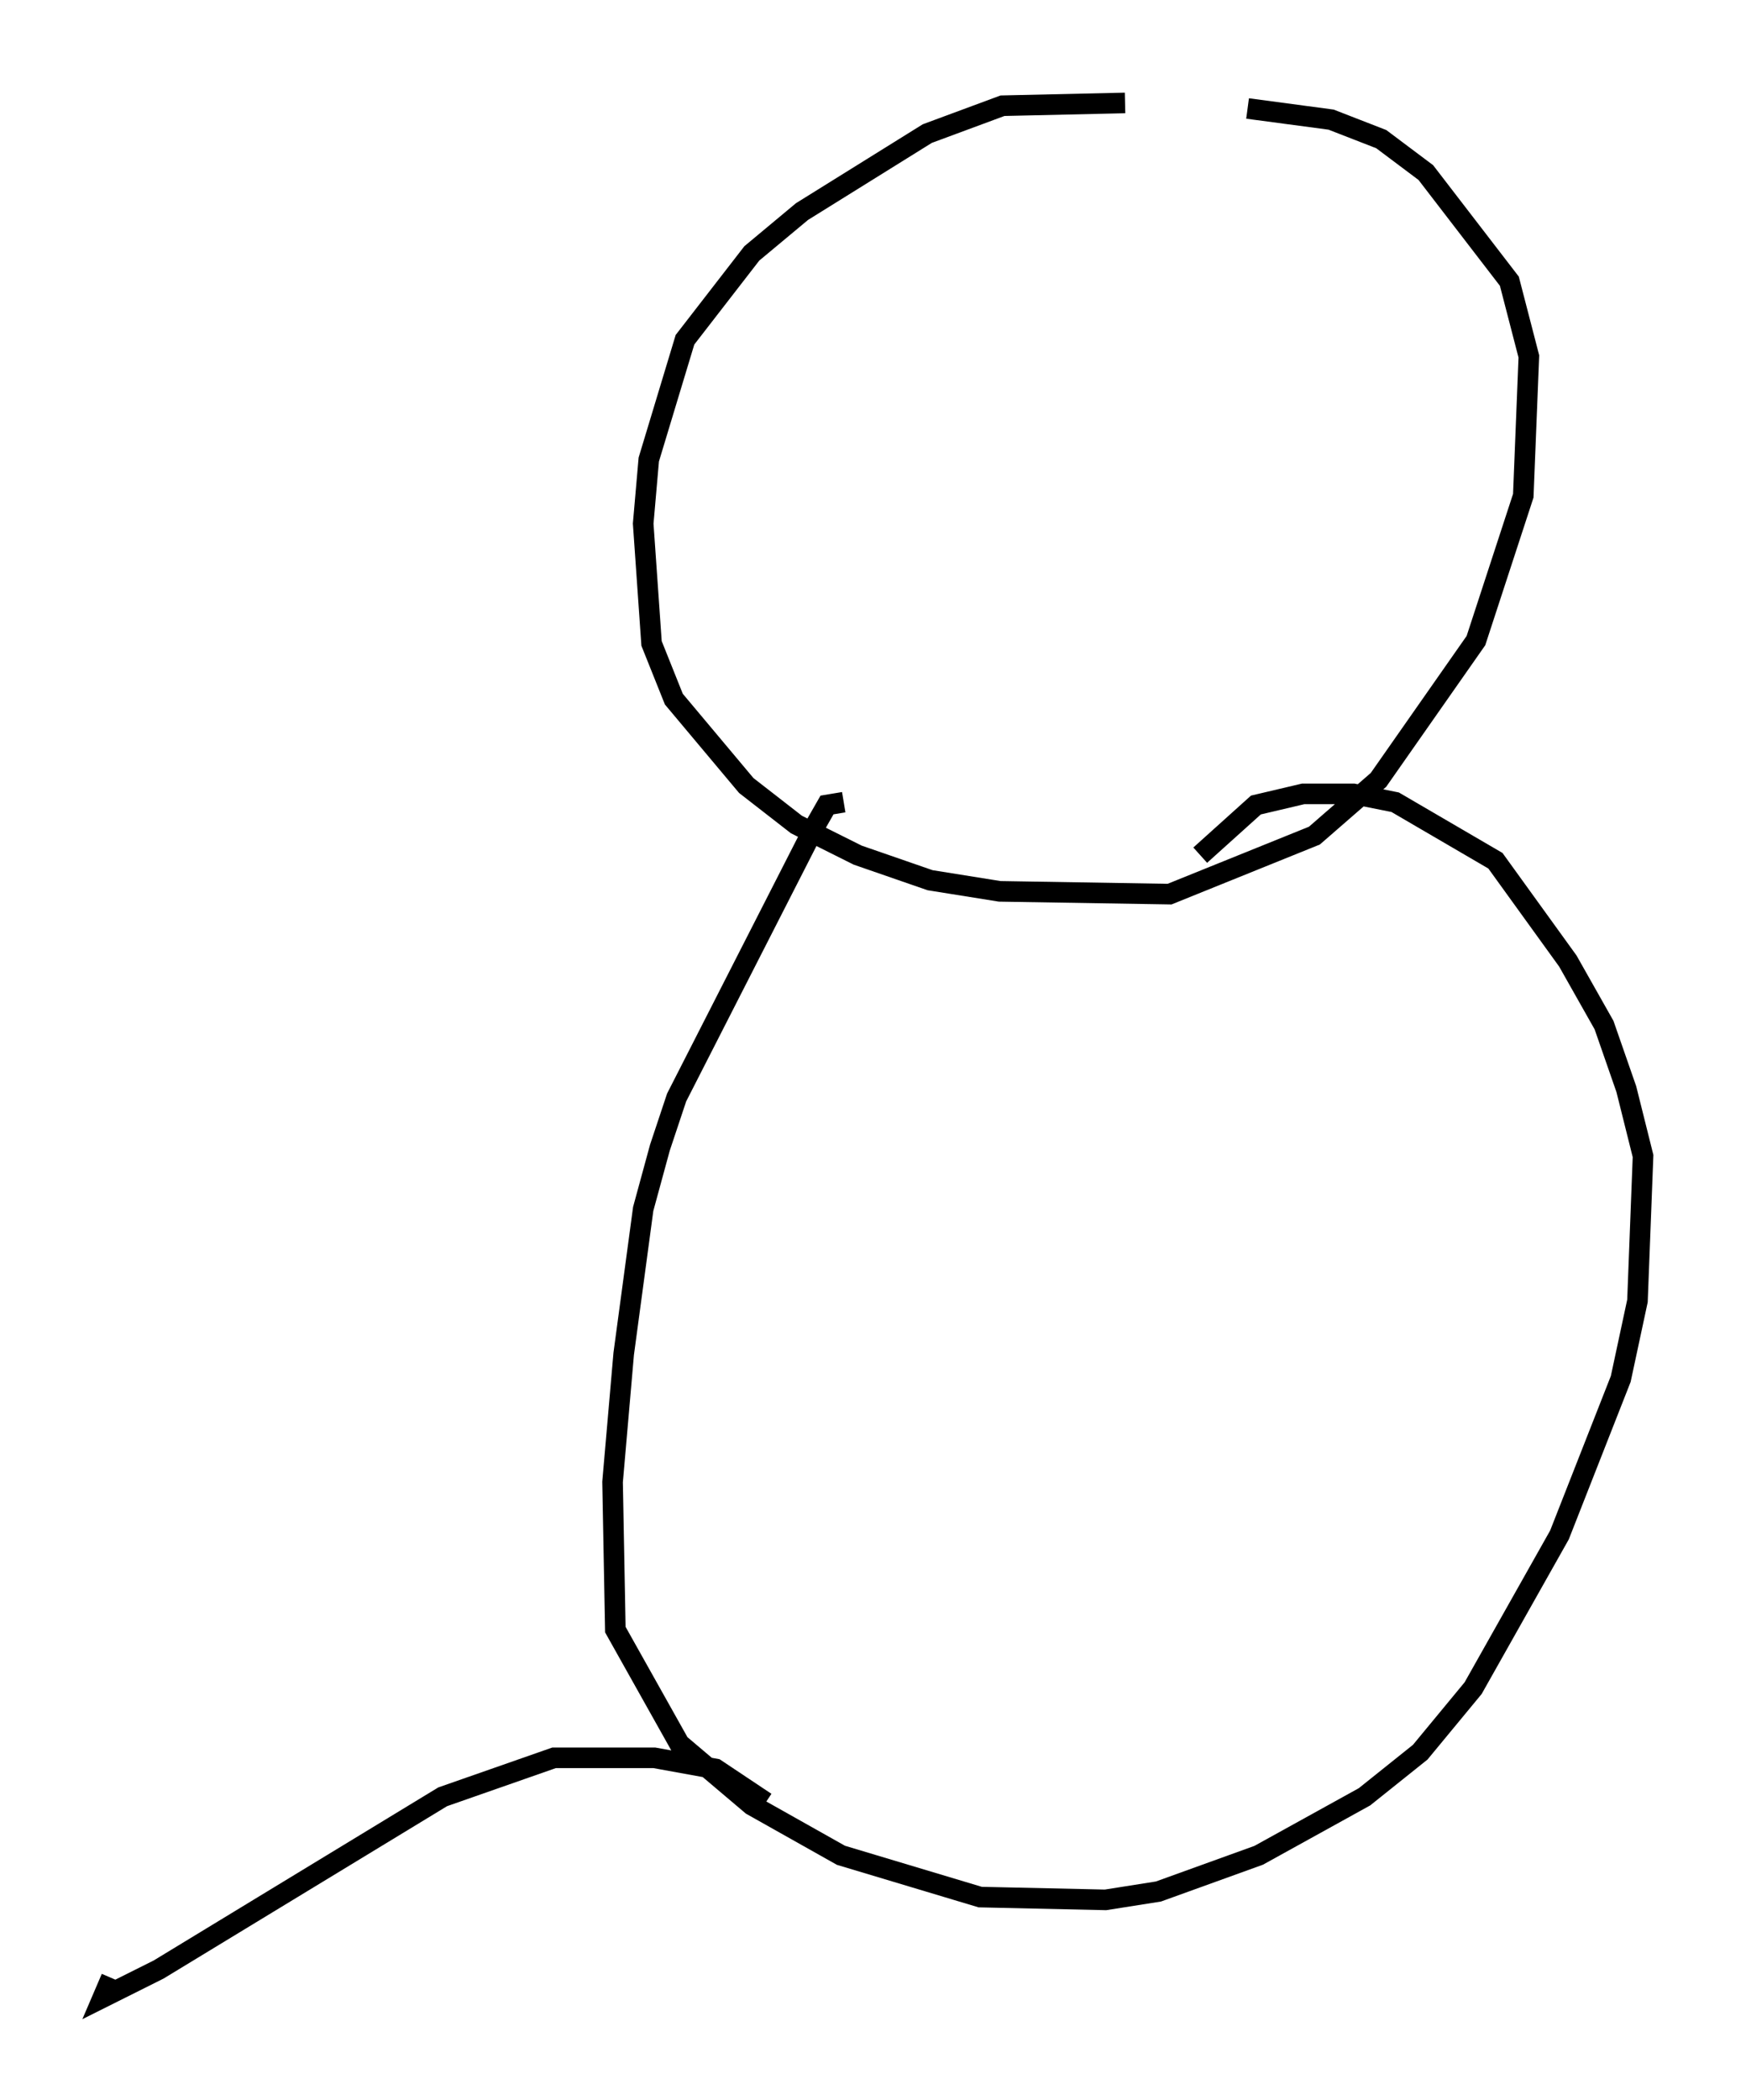 <?xml version="1.0" encoding="utf-8" ?>
<svg baseProfile="full" height="102.015" version="1.1" width="84.83" xmlns="http://www.w3.org/2000/svg" xmlns:ev="http://www.w3.org/2001/xml-events" xmlns:xlink="http://www.w3.org/1999/xlink"><defs /><rect fill="white" height="102.015" width="84.83" x="0" y="0" /><path d="M60.615, 6.218 m-5.954, -1.218 l-5.954, 0.135 -3.654, 1.353 l-6.089, 3.789 -2.436, 2.03 l-3.248, 4.195 -1.759, 5.819 l-0.271, 3.112 0.406, 5.819 l1.083, 2.706 3.518, 4.195 l2.436, 1.894 2.977, 1.488 l3.518, 1.218 3.383, 0.541 l8.254, 0.135 7.036, -2.842 l3.112, -2.706 4.736, -6.766 l2.3, -7.036 0.271, -6.766 l-0.947, -3.654 -4.059, -5.277 l-2.165, -1.624 -2.436, -0.947 l-4.059, -0.541 m-19.621, 33.694 l-0.812, 0.135 -0.541, 0.947 l-6.766, 13.261 -0.812, 2.436 l-0.812, 2.977 -0.947, 7.036 l-0.541, 6.225 0.135, 7.172 l3.112, 5.548 3.518, 2.977 l4.33, 2.436 6.766, 2.03 l6.089, 0.135 2.571, -0.406 l4.871, -1.759 5.142, -2.842 l2.706, -2.165 2.571, -3.112 l4.195, -7.442 2.977, -7.578 l0.812, -3.789 0.271, -7.036 l-0.812, -3.248 -1.083, -3.112 l-1.759, -3.112 -3.518, -4.871 l-4.871, -2.842 -2.03, -0.406 l-2.436, 0.0 -2.3, 0.541 l-2.706, 2.436 m-21.109, 46.008 l-2.436, -1.624 -2.977, -0.541 l-4.871, 0.0 -5.413, 1.894 l-13.802, 8.39 -2.706, 1.353 l0.406, -0.947 " fill="none" stroke="black" stroke-width="1" /></svg>